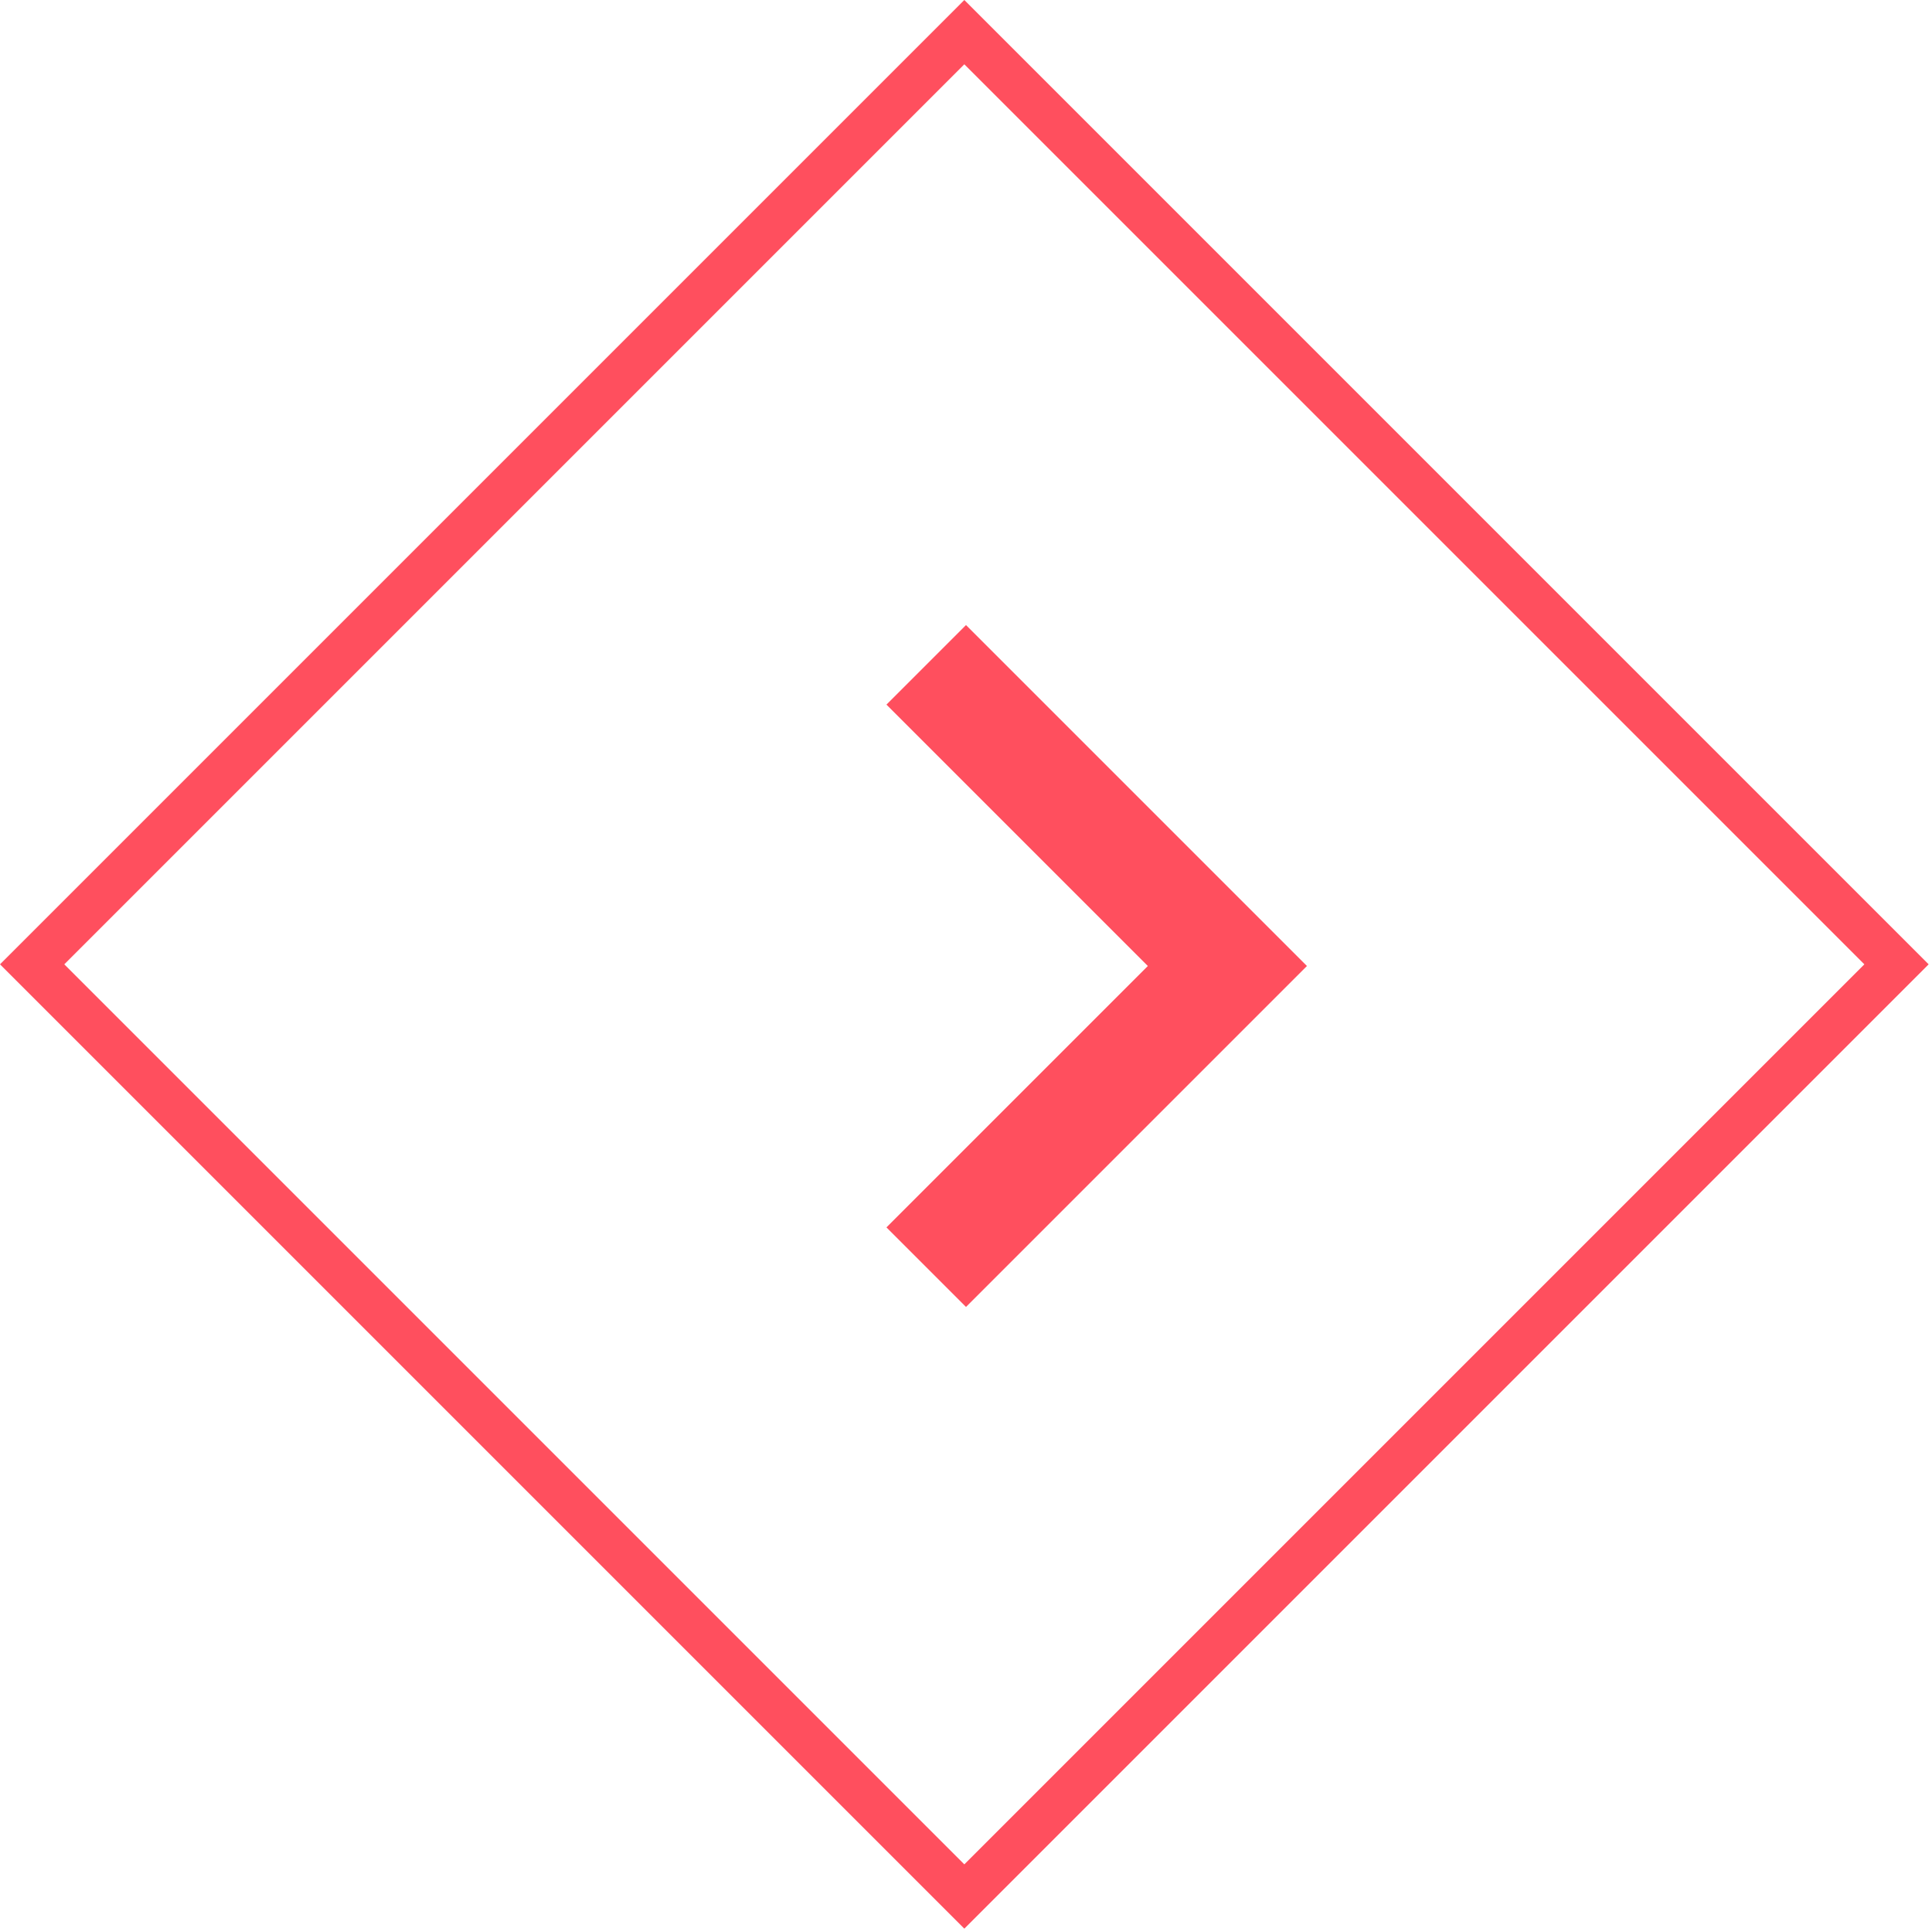 <svg width="170" height="170" viewBox="0 0 170 170" fill="none" xmlns="http://www.w3.org/2000/svg">
<rect x="2.828" y="84.853" width="116" height="116" transform="rotate(-45 2.828 84.853)" stroke="#FF4F5E" stroke-width="4"/>
<path d="M85 55L78 62L101 85L78 108L85 115L115 85L85 55Z" fill="#FF4F5E"/>
</svg>
